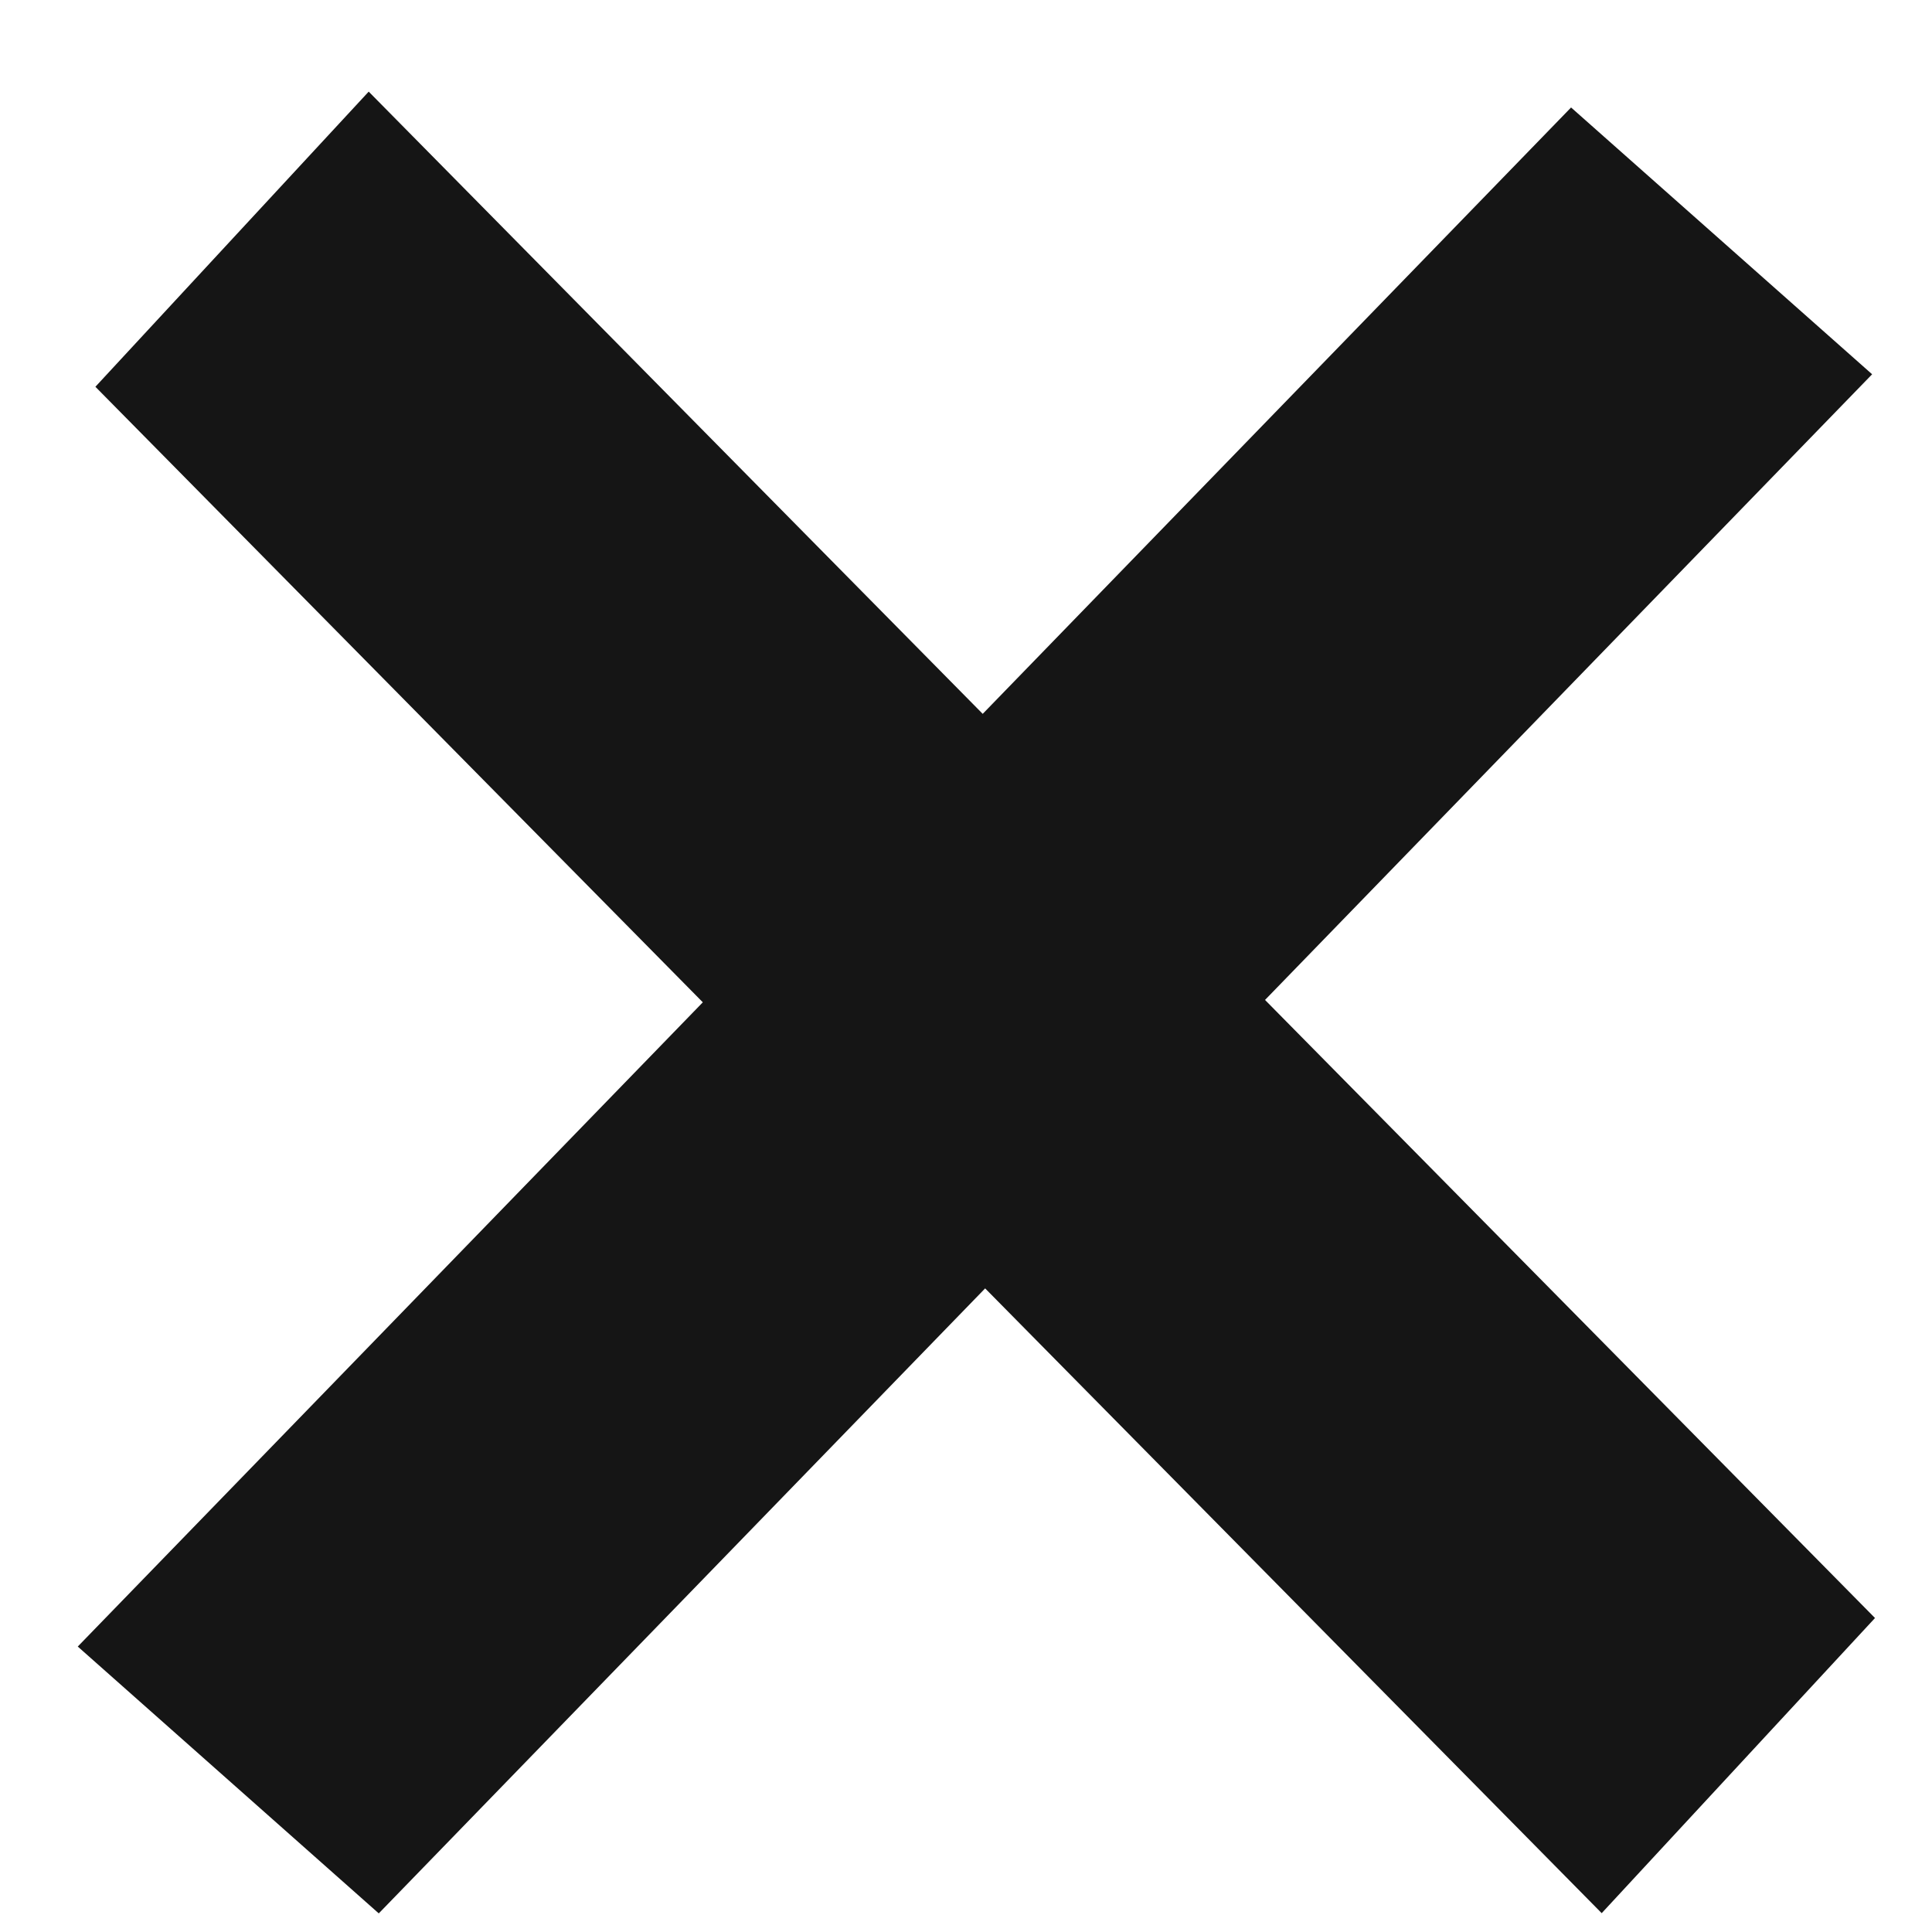 <?xml version="1.0" encoding="UTF-8" standalone="no"?>
<!-- Created with Inkscape (http://www.inkscape.org/) -->

<svg
   width="120"
   height="120"
   viewBox="0 0 120 120"
   version="1.1"
   id="svg5"
   inkscape:version="1.1.2 (0a00cf5339, 2022-02-04)"
   sodipodi:docname="black-crossmark.svg"
   xmlns:inkscape="http://www.inkscape.org/namespaces/inkscape"
   xmlns:sodipodi="http://sodipodi.sourceforge.net/DTD/sodipodi-0.dtd"
   xmlns="http://www.w3.org/2000/svg"
   xmlns:svg="http://www.w3.org/2000/svg">
  <sodipodi:namedview
     id="namedview7"
     pagecolor="#ffffff"
     bordercolor="#666666"
     borderopacity="1.0"
     inkscape:pageshadow="2"
     inkscape:pageopacity="0.0"
     inkscape:pagecheckerboard="0"
     inkscape:document-units="px"
     showgrid="false"
     inkscape:zoom="7.41"
     inkscape:cx="79.014845"
     inkscape:cy="45.748988"
     inkscape:window-width="2370"
     inkscape:window-height="1405"
     inkscape:window-x="419"
     inkscape:window-y="66"
     inkscape:window-maximized="0"
     inkscape:current-layer="layer2"
     showguides="true"
     inkscape:guide-bbox="true">
    <sodipodi:guide
       position="6.055,114.034"
       orientation="0,-1"
       id="guide35057" />
    <sodipodi:guide
       position="9.439,90.614"
       orientation="1,0"
       id="guide35059" />
    <sodipodi:guide
       position="72.573,63.544"
       orientation="1,0"
       id="guide35061" />
  </sodipodi:namedview>
  <defs
     id="defs2">
    <rect
       x="13.246"
       y="19.042"
       width="89.579"
       height="85.037"
       id="rect2343" />
  </defs>
  <g
     inkscape:label="Ebene 1"
     inkscape:groupmode="layer"
     id="layer1"
     style="display:inline" />
  <g
     inkscape:groupmode="layer"
     id="layer2"
     inkscape:label="Vektor"
     style="display:inline">
    <path
       id="rect34640"
       style="opacity:0.915;fill:#000000;stroke:none;stroke-width:6.636;stroke-linecap:square;stroke-linejoin:bevel"
       d="M 22.901,5.691 5.925,24.023 43.653,62.255 4.83,102.27 23.526,118.844 61.189,80.024 99.484,118.83 116.46,100.498 78.573,62.108 116.281,23.247 97.582,6.676 61.038,44.339 Z" />
  </g>
</svg>
